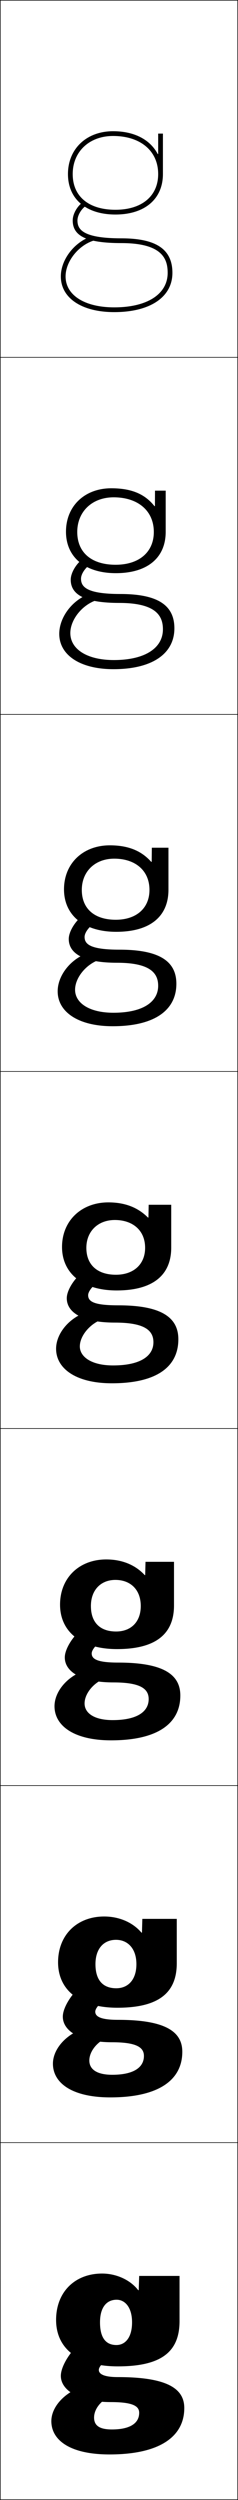 <?xml version="1.0" encoding="utf-8"?>
<!-- Generator: Adobe Illustrator 11 Build 225, SVG Export Plug-In . SVG Version: 6.0.0 Build 78)  -->
<!DOCTYPE svg PUBLIC "-//W3C//DTD SVG 1.0//EN"    "http://www.w3.org/TR/2001/REC-SVG-20010904/DTD/svg10.dtd">
<svg  xmlns="http://www.w3.org/2000/svg" xmlns:xlink="http://www.w3.org/1999/xlink" xmlns:a="http://ns.adobe.com/AdobeSVGViewerExtensions/3.0/"
	 width="100.25" height="1050.25" viewBox="0 0 100.25 1050.25" overflow="visible" enable-background="new 0 0 100.25 1050.25"
	 xml:space="preserve">
		<g id="レイヤー1">
			<g>
				<rect x="0.125" y="0.125" fill="none" stroke="#000000" stroke-width="0.25" width="100" height="150"/> 
				<rect x="0.125" y="150.125" fill="none" stroke="#000000" stroke-width="0.25" width="100" height="150"/> 
				<rect x="0.125" y="300.125" fill="none" stroke="#000000" stroke-width="0.25" width="100" height="150"/> 
				<rect x="0.125" y="450.125" fill="none" stroke="#000000" stroke-width="0.25" width="100" height="150"/> 
				<rect x="0.125" y="600.125" fill="none" stroke="#000000" stroke-width="0.25" width="100" height="150"/> 
				<rect x="0.125" y="750.125" fill="none" stroke="#000000" stroke-width="0.25" width="100" height="150"/> 
				<rect x="0.125" y="900.125" fill="none" stroke="#000000" stroke-width="0.25" width="100" height="150"/> 
			</g>
			<g>
				<path d="M66.625,64.695V56.125h2v17c0,10.486-7.664,17-20,17c-12.336,0-20-6.514-20-17h2
					c0,9.394,6.729,15,18,15c11.103,0,18-5.748,18-15c0-9.719-7.458-16-19-16
					c-10.009,0-17,6.58-17,16h-2c0-10.598,7.813-18,19-18c9.065,0,15.632,3.581,18.8,9.57
					H66.625z"/>
				<path d="M70.625,114.625c0-5.82-2.217-12.5-19.5-12.5c-14.369,0-20.5-2.841-20.5-9.5
					c0-2.725,1.861-6.014,4.424-7.818l1.151,1.637
					C34.162,87.877,32.625,90.535,32.625,92.625c0,3.709,2.198,7.5,18.5,7.5
					c14.668,0,21.5,4.607,21.5,14.5c0,10.178-9.388,16.5-24.5,16.5c-13.668,0-22.5-5.887-22.5-15
					c0-7.145,5.796-14.591,13.196-16.953l0.608,1.906
					C32.92,103.156,27.625,109.906,27.625,116.125c0,7.896,8.047,13,20.5,13
					C62.004,129.125,70.625,123.569,70.625,114.625z"/>
			</g>
			<g>
				<path d="M49.125,966.125c-4.169,0-7,3.121-7,9.5l-18.5-1c0-11.784,7.962-19.5,19.375-19.5
					c6.067,0,11.93,2.714,15.225,7h0.2l0.2-6h17v19c0,12.887-7.667,18.999-26,18.999
					c-16.483,0-26-7.345-26-19.499l18.5,1c0,6.89,2.755,9.532,6.92,9.532
					c3.612,0,6.58-3.027,6.58-9.532C55.625,969.298,52.634,966.125,49.125,966.125z"/>
				<path d="M45.625,1007.124c-3.697,1.994-6,5.305-6,8.5c0,3.33,2.222,5,7.5,5
					c7.713,0,11.5-2.648,11.5-7c0-2.832-2.702-4.5-12-4.5c-13.565,0-21-5.08-21-11
					c0-5.331,6.83-14.537,13-17l11,7c-5.806,3.516-8,6.025-8,7.5c0,1.766,2.284,3,8,3
					c20.895,0,28,4.862,28,13c0,12.015-10.36,19.5-31.5,19.5c-16.562,0-24.5-5.951-24.5-14
					c0-4.714,3.475-9.759,9.5-13L45.625,1007.124z"/>
			</g>
			<g>
				<g>
					<path d="M59.792,811.916L59.958,806.125h14.5v18.667c0,12.403-7.628,18.666-25,18.666
						c-15.851,0-25-7.37-25-19.083l15.75,0.784c0,6.962,3.369,10.12,8.767,10.12
						c4.899,0,8.483-3.491,8.483-10.12c0-6.7-3.771-10.234-8.583-10.234
						c-5.171,0-8.667,3.689-8.667,10.234l-15.75-0.784c0-11.561,8.05-19.25,19.417-19.25
						c6.346,0,12.08,2.494,15.716,6.791H59.792z"/>
					<path d="M60.625,863.708c0-3.67-3.254-5.75-13.417-5.75c-13.689,0-20.75-4.851-20.75-10.75
						c0-4.877,6.038-13.098,11.657-15.472l9.353,6.109
						C42.207,841.061,40.125,843.614,40.125,845.124c0,2.108,2.438,3.417,9.583,3.417
						c20,0,27.083,4.959,27.083,13.417c0,11.8-9.84,19.166-30.333,19.166
						c-16.075,0-24.167-6.027-24.167-14.166c0-5.122,3.899-10.567,10.202-13.659
						l12.181,2.901c-4.211,2.007-7.049,5.891-7.049,9.424c0,3.674,3.096,6,9.667,6
						C56.24,871.624,60.625,868.557,60.625,863.708z"/>
				</g>
				<g>
					<path d="M61.158,661.707L61.292,656.125h12v18.334c0,11.92-7.589,18.332-24,18.332
						c-15.218,0-24-7.395-24-18.666l13,0.568c0,7.035,3.982,10.709,10.613,10.709
						c6.187,0,10.387-3.956,10.387-10.709c0-7.073-4.55-10.969-10.667-10.969
						c-6.174,0-10.333,4.258-10.333,10.969l-13-0.568c0-11.338,8.138-19,19.458-19
						c6.626,0,12.229,2.273,16.208,6.582H61.158z"/>
					<path d="M62.625,713.791c0-4.506-3.807-7-14.833-7c-13.812,0-20.5-4.619-20.5-10.5
						c0-4.422,5.246-11.658,10.313-13.943l7.706,5.22
						C40.594,690.482,38.625,693.078,38.625,694.625c0,2.45,2.591,3.833,11.167,3.833
						c19.106,0,26.167,5.056,26.167,13.833c0,11.586-9.32,18.834-29.167,18.834
						c-15.588,0-23.834-6.104-23.834-14.334c0-5.529,4.323-11.375,10.903-14.318
						l9.862,2.804C38.998,707.297,35.625,711.753,35.625,715.625c0,4.016,3.971,7,11.833,7
						C57.643,722.625,62.625,719.137,62.625,713.791z"/>
				</g>
				<g>
					<path d="M62.525,511.499L62.625,506.125h9.5v18c0,11.438-7.549,18-23,18c-14.584,0-23-7.419-23-18.25
						l10.25,0.352c0,7.108,4.597,11.298,12.46,11.298
						c7.474,0,12.29-4.42,12.29-11.298c0-7.445-5.328-11.701-12.75-11.701
						c-7.176,0-12,4.824-12,11.701L26.125,523.875c0-11.114,8.227-18.75,19.5-18.75
						c6.905,0,12.38,2.054,16.699,6.374H62.525z"/>
					<path d="M64.625,563.875c0-5.344-4.359-8.25-16.25-8.25c-13.936,0-20.25-4.39-20.25-10.25
						c0-3.969,4.454-10.219,8.971-12.415l6.059,4.329
						C38.981,539.903,37.125,542.543,37.125,544.125c0,2.793,2.744,4.25,12.75,4.25
						c18.213,0,25.25,5.153,25.25,14.25c0,11.37-8.8,18.5-28,18.5c-15.102,0-23.5-6.181-23.5-14.5
						c0-5.938,4.748-12.183,11.604-14.978l7.543,2.705
						C37.533,556.386,33.625,561.415,33.625,565.625c0,4.359,4.845,8,14,8
						C59.045,573.625,64.625,569.718,64.625,563.875z"/>
				</g>
				<g>
					<path d="M63.958,356.125h7v17.667c0,11.121-7.587,17.667-22,17.667
						c-13.835,0-22-7.117-22-17.833l7.5,0.234c0,7.87,5.308,12.532,14.307,12.532
						c8.684,0,14.193-4.863,14.193-12.532c0-8.203-6.038-13.134-14.833-13.134
						c-8.121,0-13.667,5.41-13.667,13.134l-7.5-0.234c0-10.942,8.047-18.5,19.292-18.5
						c7.708,0,13.266,2.235,17.44,6.939h0.201L63.958,356.125z"/>
					<path d="M66.625,414.125c0-5.503-3.646-9.667-17.333-9.667
						c-14.081,0-20.333-3.873-20.333-10c0-3.554,3.59-8.817,7.455-10.883l4.423,3.432
						C37.375,389.228,35.625,391.874,35.625,393.625c0,3.099,2.562,5.333,14.667,5.333
						c17.031,0,24,4.972,24,14.333c0,10.973-8.996,17.833-26.833,17.833
						c-14.624,0-23.167-6.083-23.167-14.667c0-6.441,5.097-13.192,12.134-15.881
						l5.231,2.684C35.995,405.309,31.625,410.912,31.625,415.792
						c0,5.539,5.912,9.667,16.167,9.667C60.031,425.458,66.625,421.001,66.625,414.125z"/>
				</g>
				<g>
					<path d="M65.291,206.125h4.5v17.333c0,10.804-7.626,17.333-21,17.333
						c-13.085,0-21-6.815-21-17.417l4.75,0.117
						c0,8.632,6.018,13.766,16.153,13.766c9.893,0,16.097-5.306,16.097-13.766
						c0-8.961-6.748-14.567-16.917-14.567c-9.065,0-15.333,5.995-15.333,14.567
						L27.792,223.375c0-10.771,7.867-18.25,19.083-18.25c8.512,0,14.152,2.417,18.183,7.504
						h0.201L65.291,206.125z"/>
					<path d="M24.958,266.292c0-6.945,5.447-14.202,12.665-16.784l2.92,2.662
						c-6.085,2.063-10.918,8.239-10.918,13.789c0,6.717,6.98,11.333,18.333,11.333
						c13.059,0,20.667-5.006,20.667-12.917c0-5.662-2.931-11.083-18.417-11.083
						c-14.225,0-20.417-3.357-20.417-9.75c0-3.139,2.726-7.416,5.94-9.351
						l2.787,2.534c-2.75,1.827-4.394,4.479-4.394,6.4
						c0,3.404,2.38,6.417,16.583,6.417c15.85,0,22.75,4.789,22.75,14.417
						c0,10.575-9.192,17.167-25.667,17.167C33.646,281.125,24.958,275.14,24.958,266.292z
						"/>
				</g>
			</g>
		</g>
	</svg>
